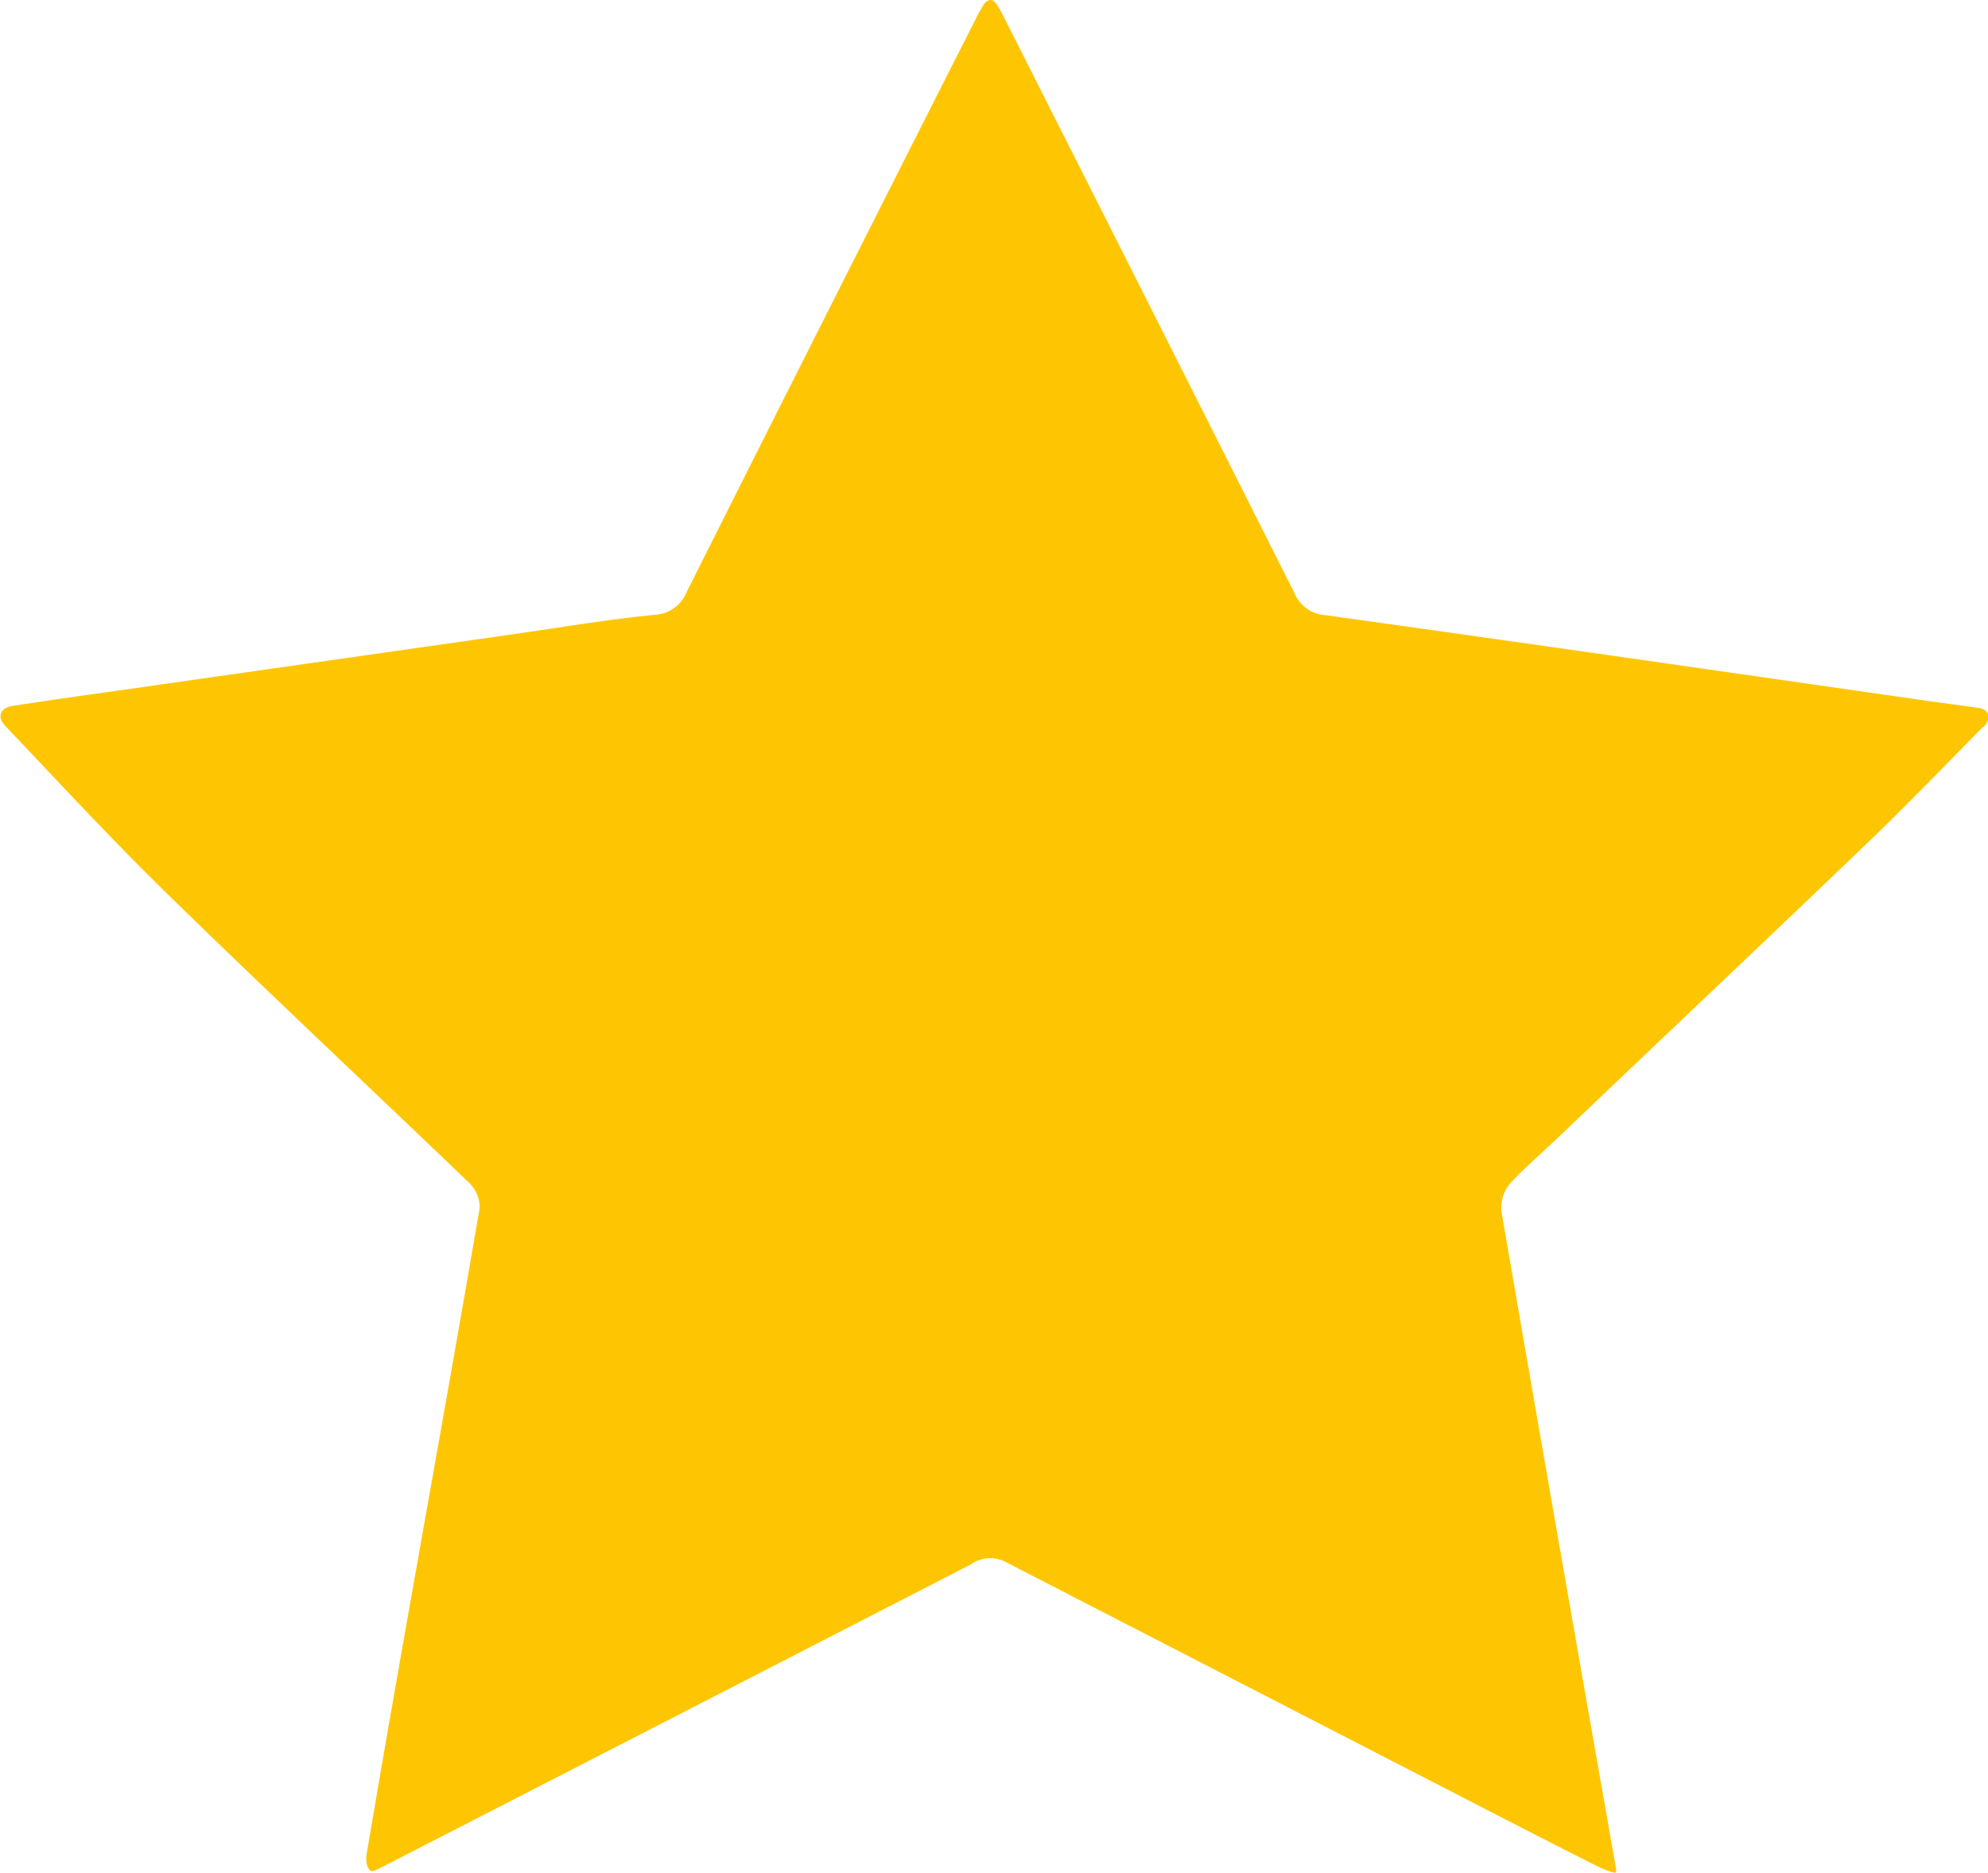 <svg xmlns="http://www.w3.org/2000/svg" width="12.741" height="12" viewBox="0 0 12.741 12">
    <path fill="#fec602" d="M424.708 576.829c-.243.246-.479.492-.725.728-.661.635-1.33 1.265-1.995 1.9-.105.1-.217.195-.313.3a.24.24 0 0 0-.052.178q.362 2.1.734 4.208a.074.074 0 0 1 0 .023c0 .013-.064-.009-.139-.047-.258-.13-.511-.26-.765-.391l-3.008-1.549a.212.212 0 0 0-.222.015q-1.881.968-3.763 1.934c-.022.012-.043.021-.067.031s-.057-.036-.042-.117c.057-.331.111-.654.168-.975.184-1.052.374-2.1.555-3.155a.218.218 0 0 0-.067-.162c-.651-.625-1.31-1.241-1.955-1.872-.352-.345-.687-.708-1.016-1.054-.057-.059-.037-.118.046-.131.173-.026.375-.056.577-.084l2.644-.377c.3-.043.59-.092.887-.122a.234.234 0 0 0 .213-.151q.922-1.836 1.851-3.669c.013-.027.028-.053.044-.081.025-.044.063-.052.086-.016a.724.724 0 0 1 .04.067q.937 1.853 1.872 3.71a.23.23 0 0 0 .2.142c1.293.18 2.585.367 3.878.552l.293.04c.083.008.1.065.045.125z" transform="translate(-412 -572.17)"/>
</svg>
